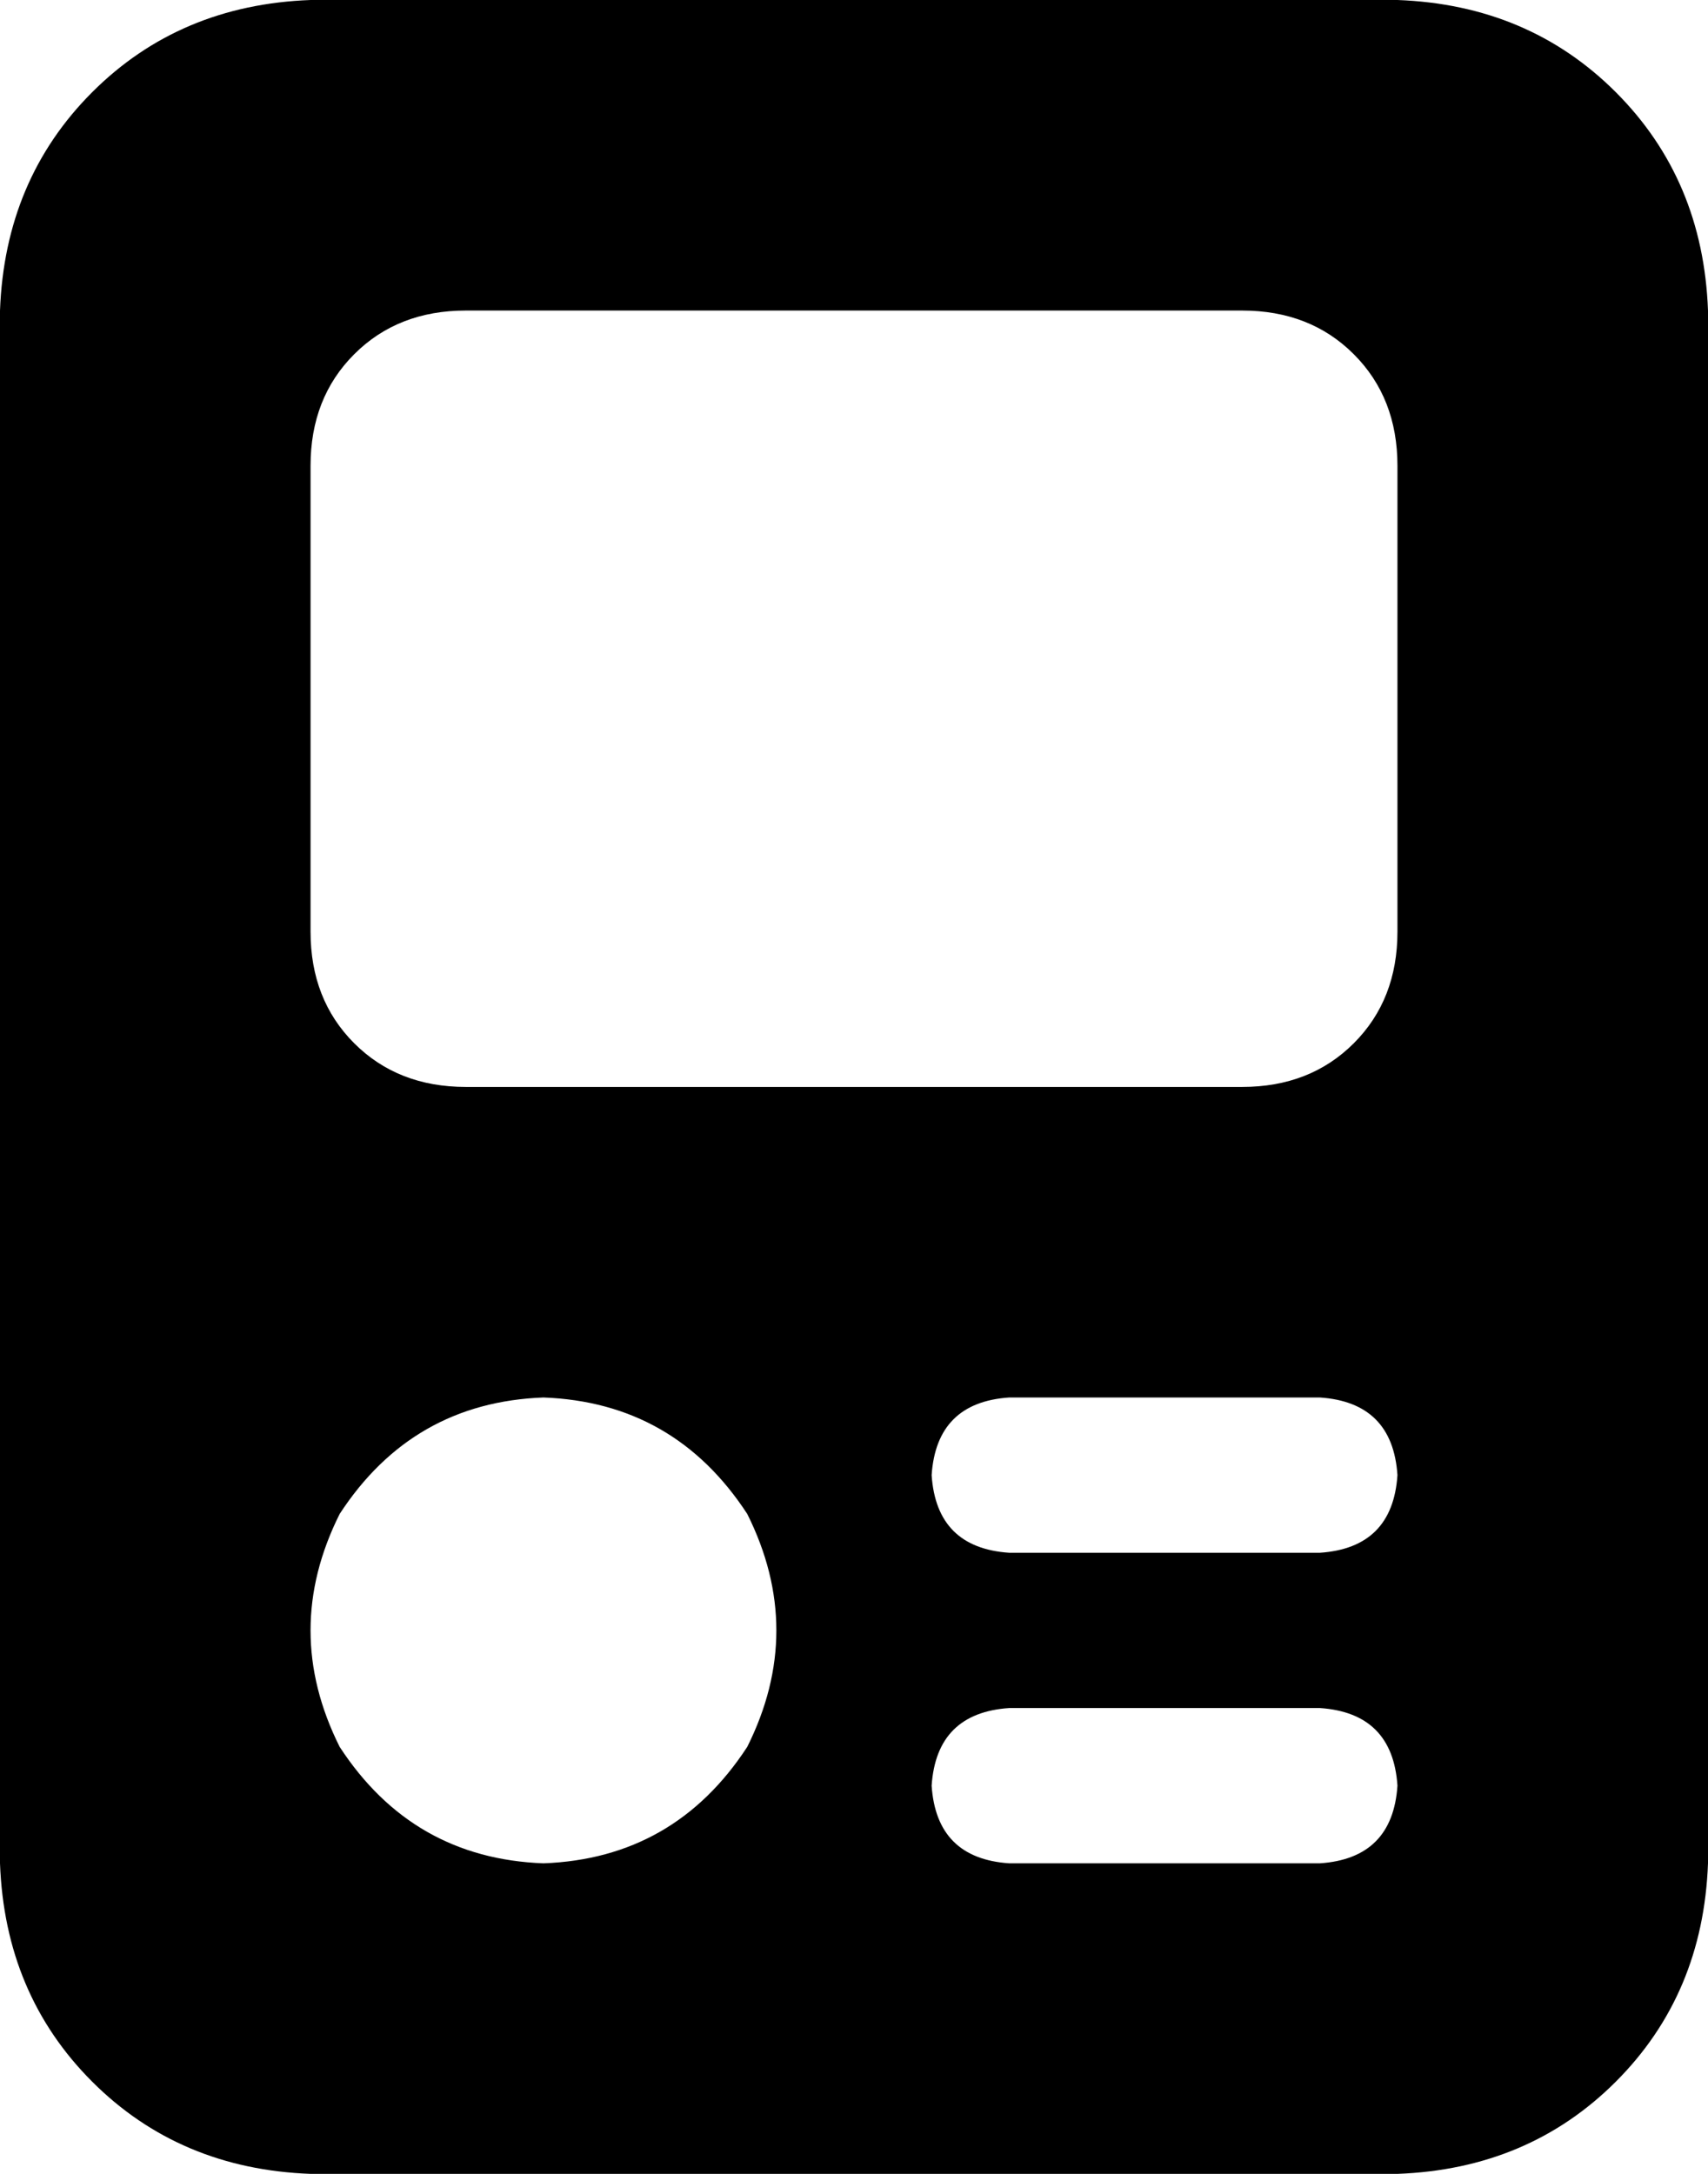 <svg xmlns="http://www.w3.org/2000/svg" viewBox="0 0 352 448">
    <path d="M 64 0 Q 37 1 19 19 L 19 19 Q 1 37 0 64 L 0 384 Q 1 411 19 429 Q 37 447 64 448 L 288 448 Q 315 447 333 429 Q 351 411 352 384 L 352 64 Q 351 37 333 19 Q 315 1 288 0 L 64 0 L 64 0 Z M 112 288 Q 139 289 154 312 Q 166 336 154 360 Q 139 383 112 384 Q 85 383 70 360 Q 58 336 70 312 Q 85 289 112 288 L 112 288 Z M 192 304 Q 193 289 208 288 L 272 288 Q 287 289 288 304 Q 287 319 272 320 L 208 320 Q 193 319 192 304 L 192 304 Z M 192 368 Q 193 353 208 352 L 272 352 Q 287 353 288 368 Q 287 383 272 384 L 208 384 Q 193 383 192 368 L 192 368 Z M 96 64 L 256 64 Q 270 64 279 73 Q 288 82 288 96 L 288 192 Q 288 206 279 215 Q 270 224 256 224 L 96 224 Q 82 224 73 215 Q 64 206 64 192 L 64 96 Q 64 82 73 73 Q 82 64 96 64 L 96 64 Z"/>
</svg>
